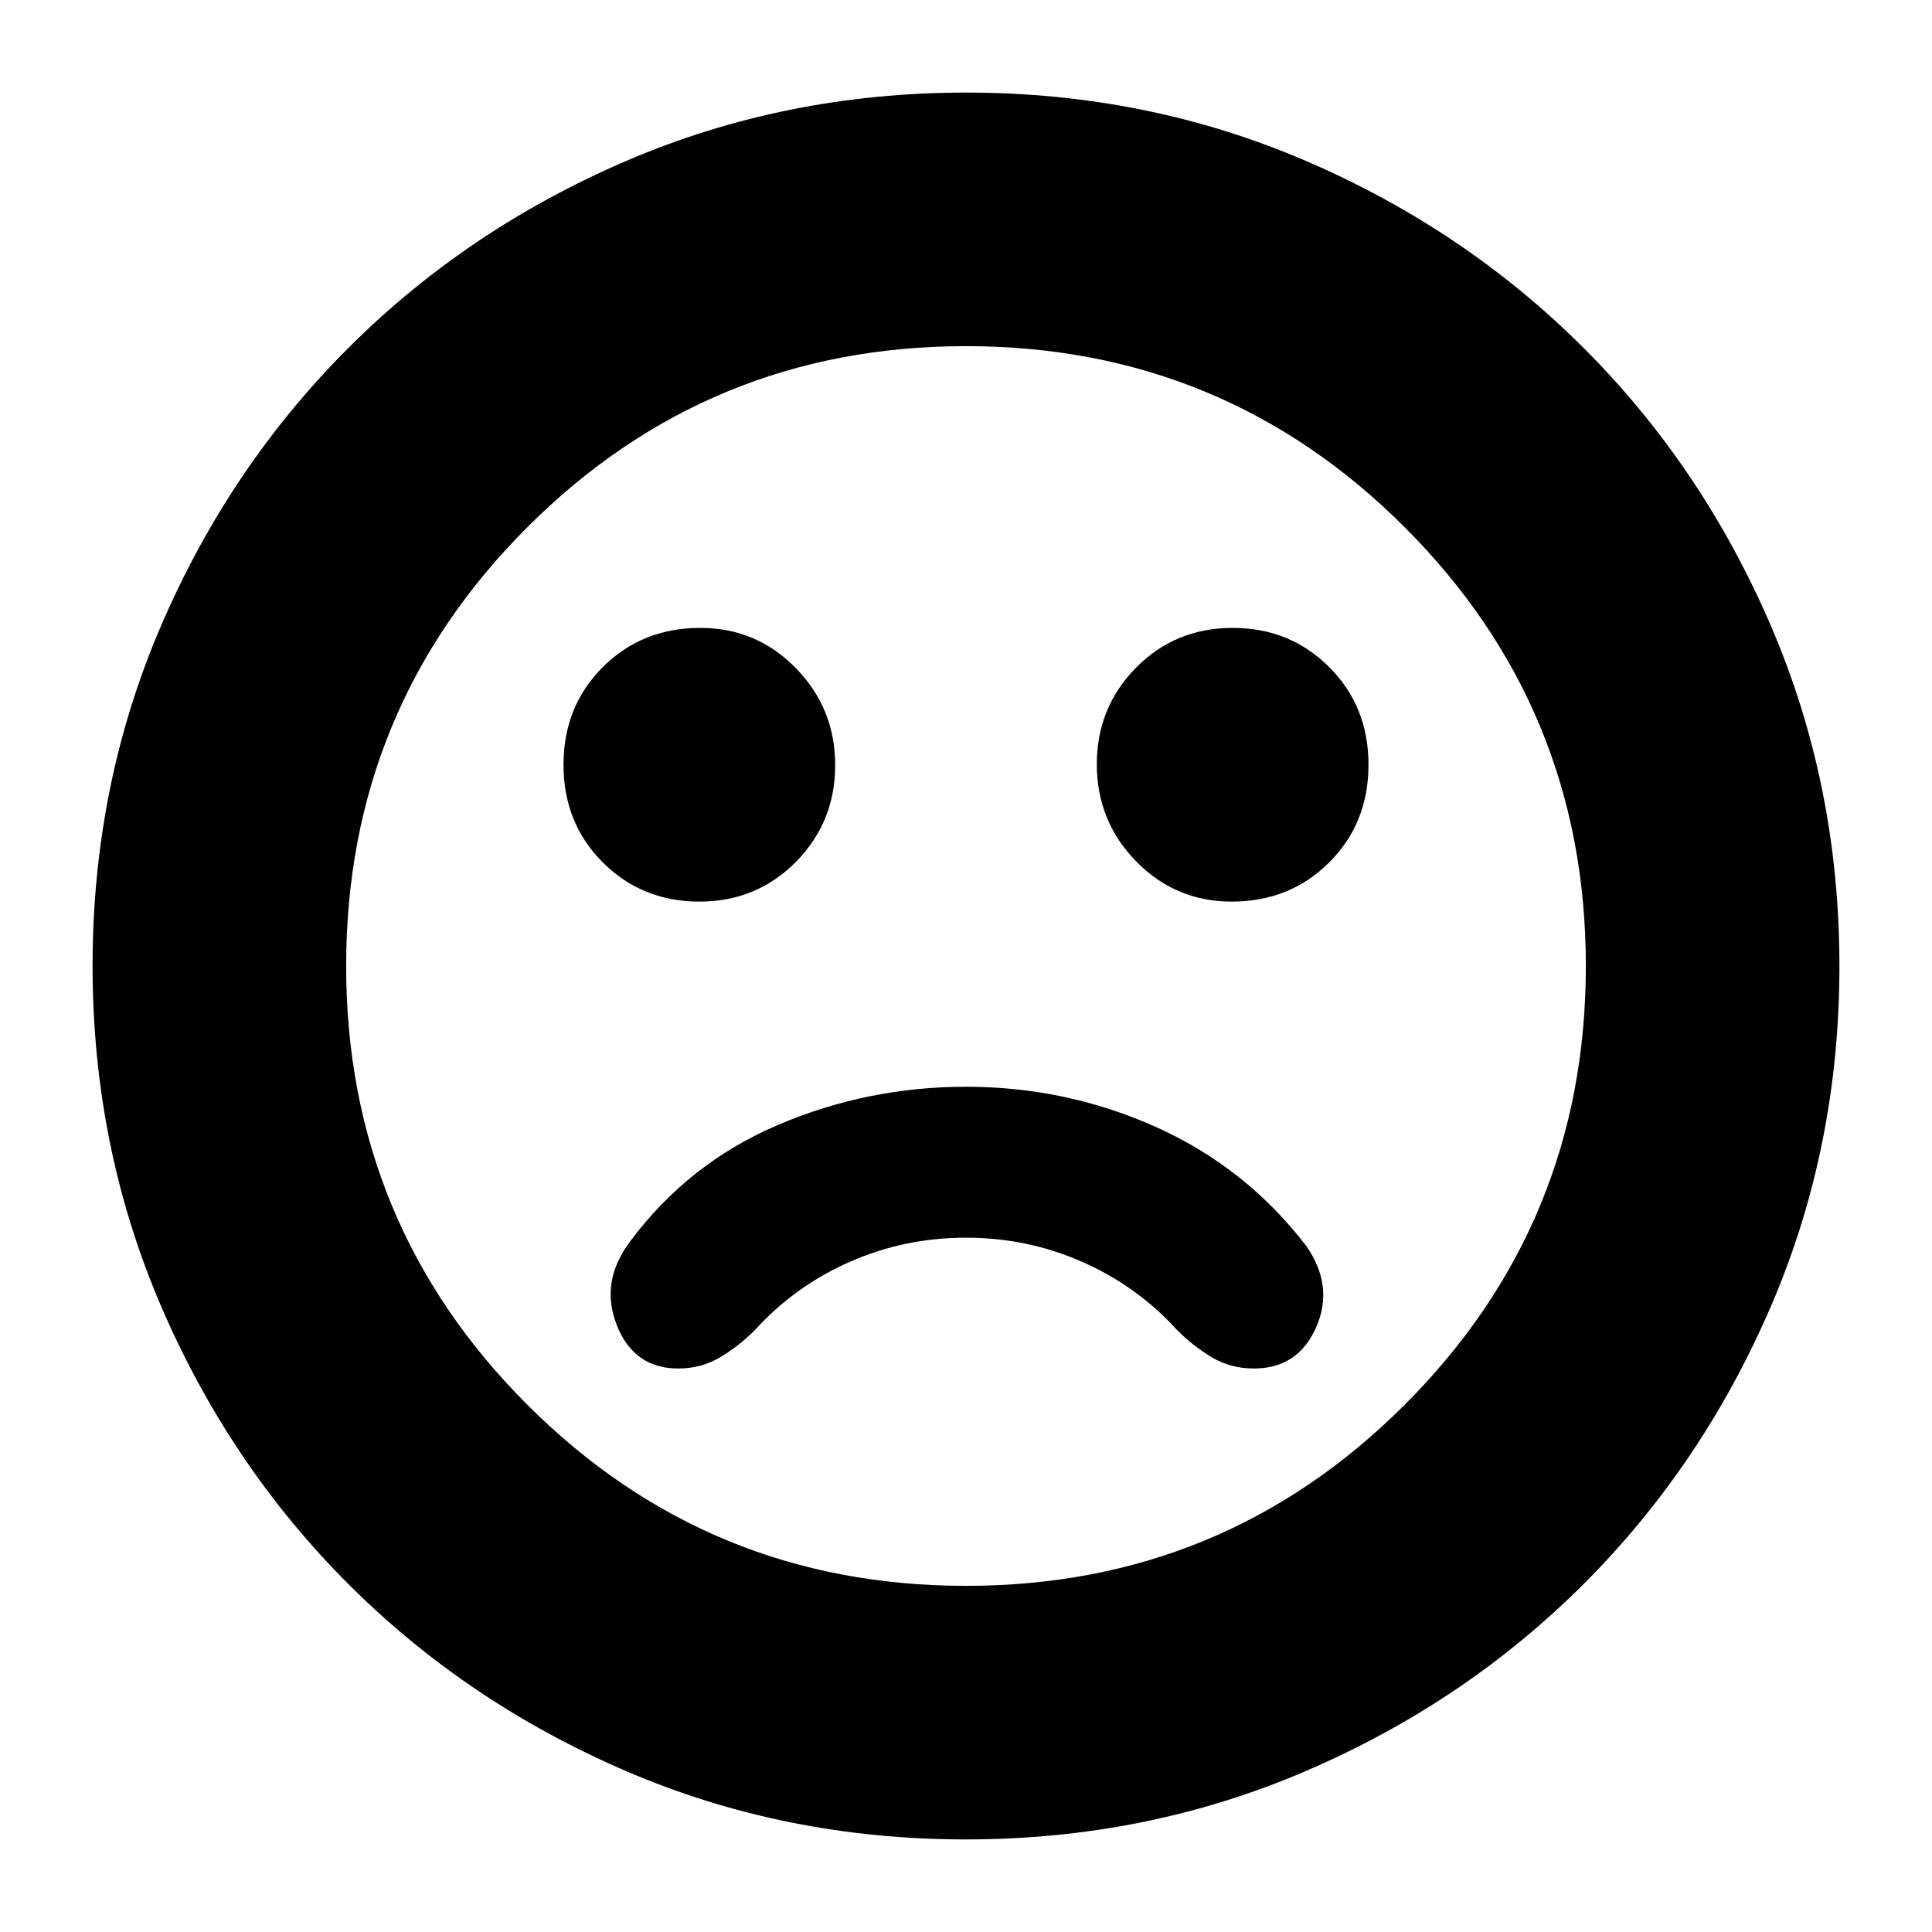 <svg xmlns="http://www.w3.org/2000/svg" height="24" viewBox="0 -960 960 960" width="24"><path d="M480-420q-49 0-93.5 19T313-343q-15 20-6.5 41.5T337-280q11.43 0 20.71-5.5Q367-291 375-299q20-22 47.26-34 27.27-12 57.74-12 30.47 0 57.74 12Q565-321 585-299q8 8 17.29 13.5 9.28 5.5 20.71 5.5 22 0 31-20.5t-5-40.5q-30-39-74.61-59T480-420Zm132-92q29 0 48.5-19.5T680-580q0-29-19.5-48.5t-48-19.5q-28.5 0-48 19.76-19.5 19.77-19.5 48Q545-552 564.54-532q19.54 20 47.46 20Zm-264.5 0q28.5 0 48-19.76 19.5-19.77 19.5-48Q415-608 395.46-628q-19.54-20-47.46-20-29 0-48.5 19.5T280-580q0 29 19.5 48.5t48 19.5ZM479.92-46Q390-46 311-80q-79-34-138-93T80-311.08q-34-79.09-34-169Q46-570 80-649q34-79 93-138t138.08-93q79.09-34 169-34Q570-914 649-880q79 34 138 93t93 138.08q34 79.09 34 169Q914-390 880-311q-34 79-93 138T648.92-80q-79.09 34-169 34Zm.08-434Zm0 308q128 0 218-90t90-218q0-128-90-218t-218-90q-128 0-218 90t-90 218q0 128 90 218t218 90Z"/></svg>
